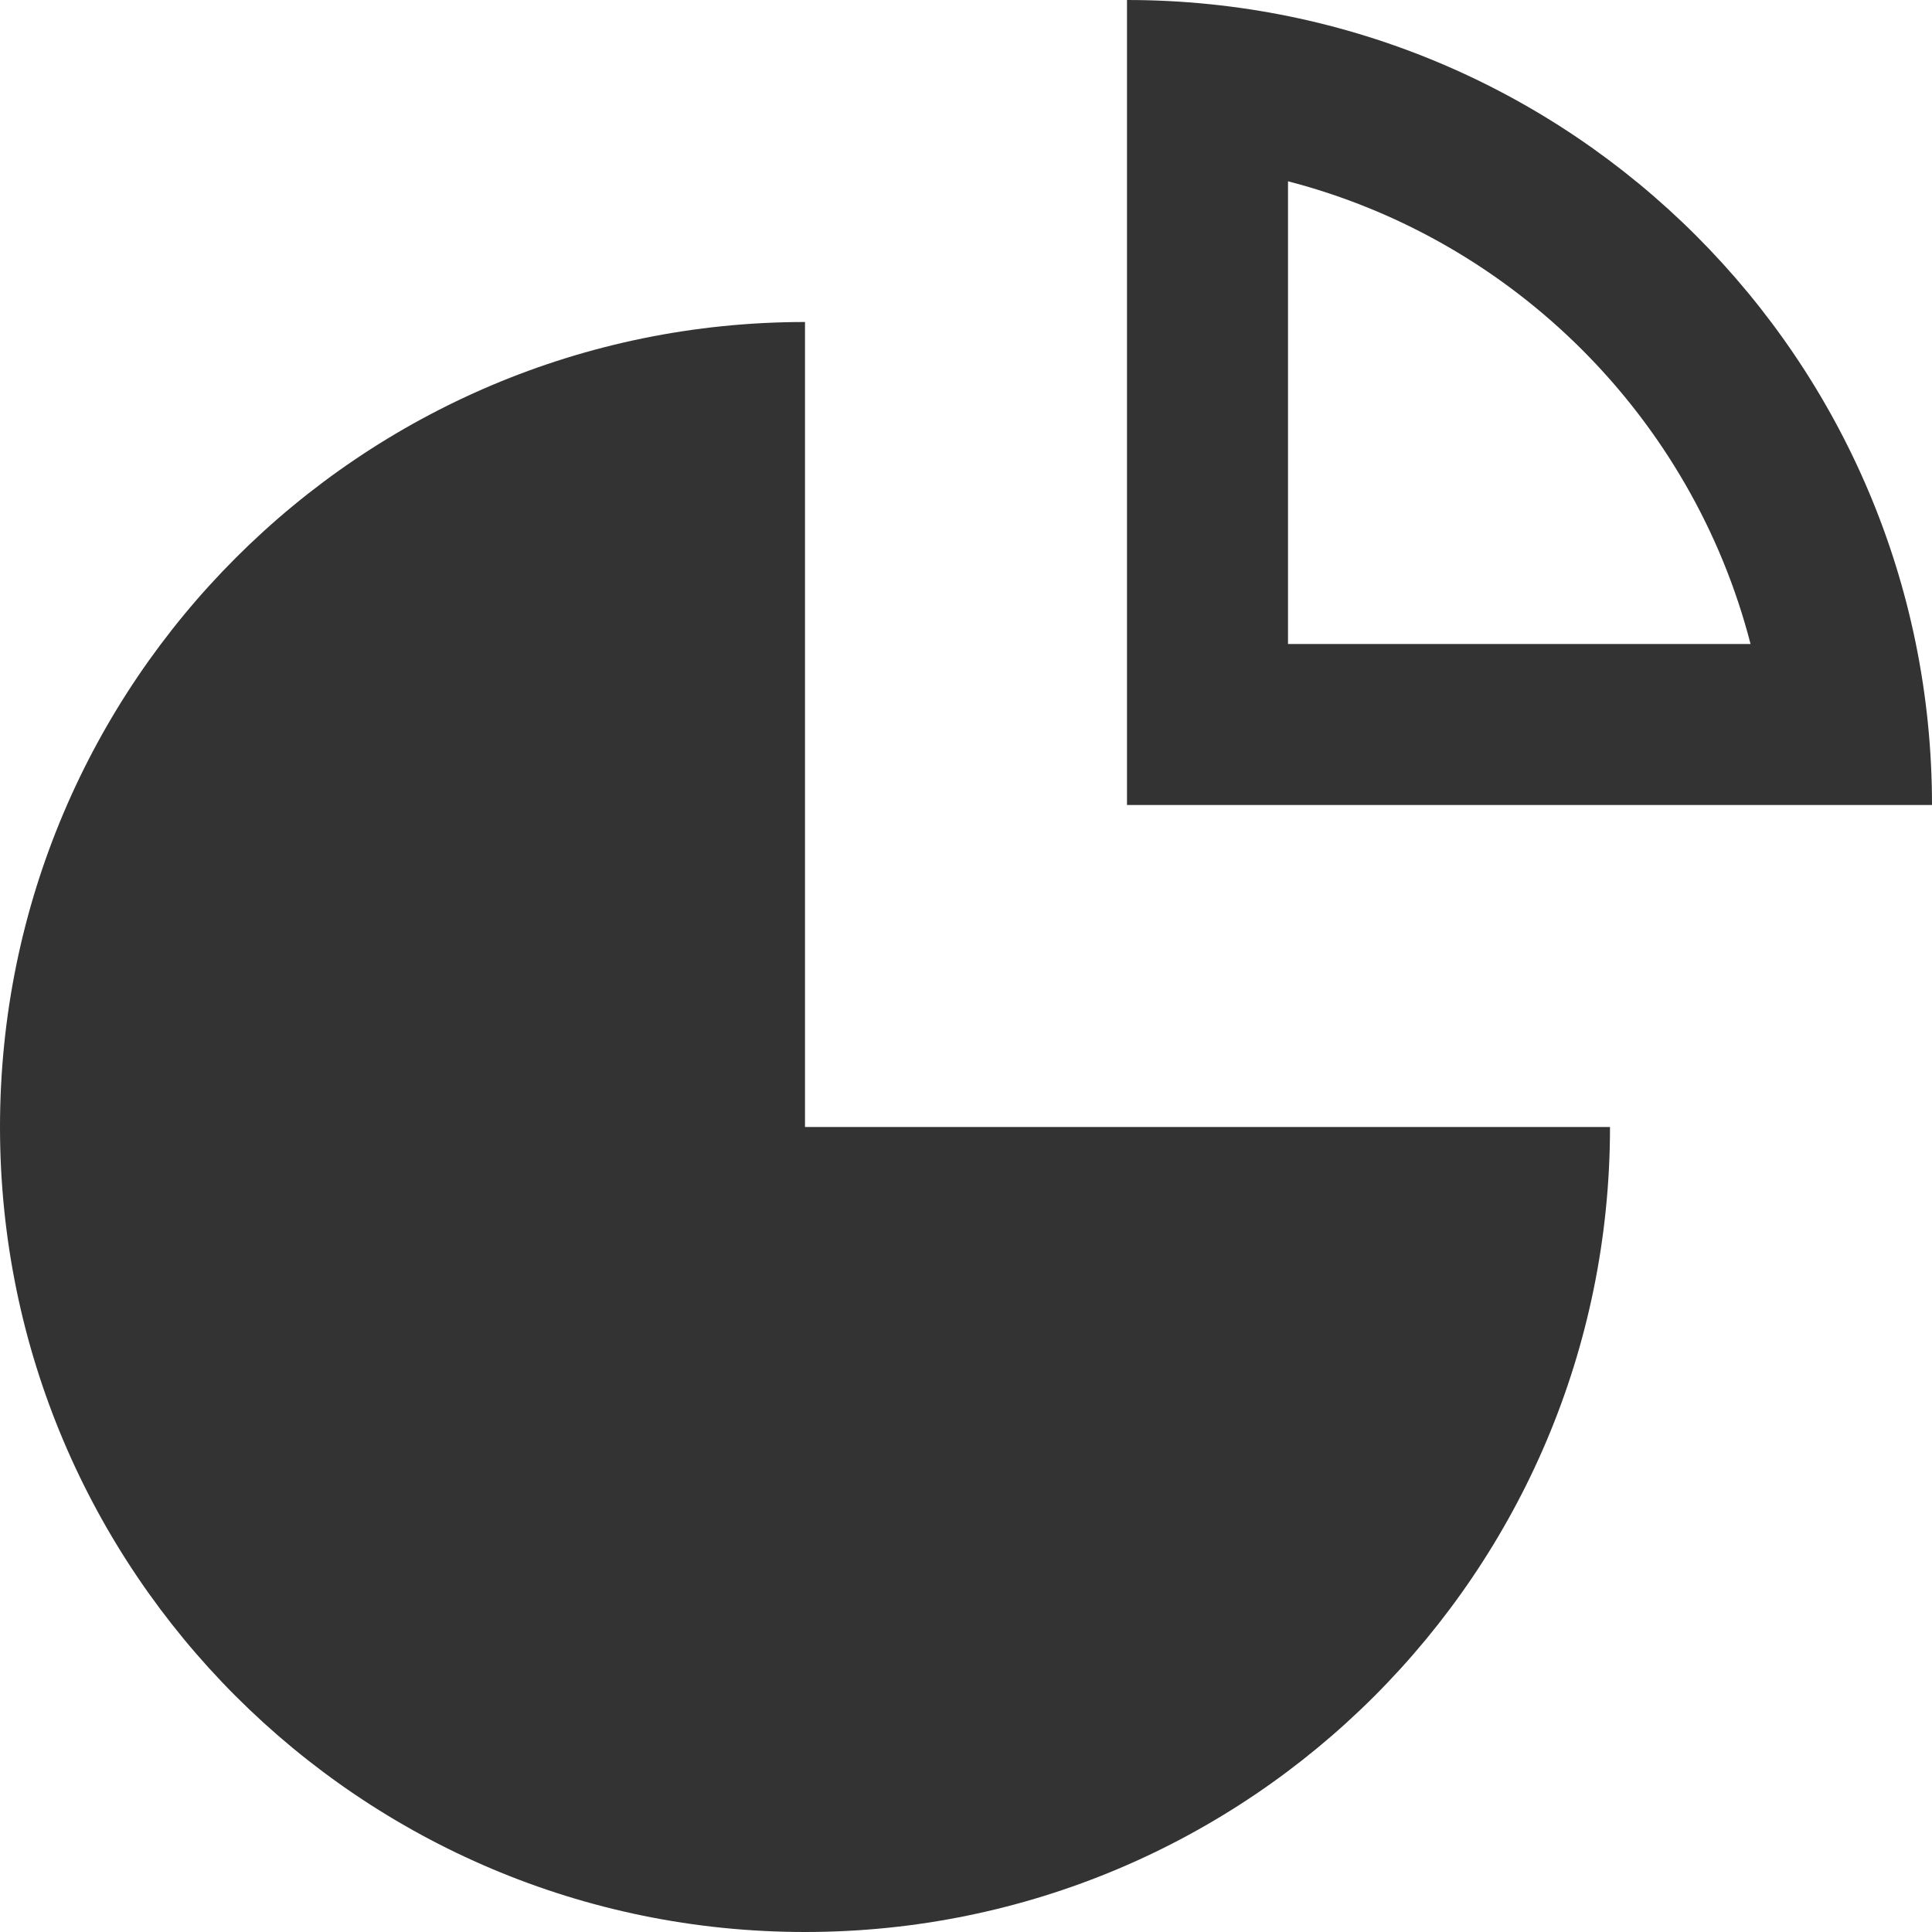 <?xml version="1.0" encoding="utf-8"?>
<!-- Generator: Adobe Illustrator 15.0.0, SVG Export Plug-In . SVG Version: 6.00 Build 0)  -->
<!DOCTYPE svg PUBLIC "-//W3C//DTD SVG 1.1//EN" "http://www.w3.org/Graphics/SVG/1.1/DTD/svg11.dtd">
<svg version="1.1" id="Слой_1" xmlns="http://www.w3.org/2000/svg" xmlns:xlink="http://www.w3.org/1999/xlink" x="0px" y="0px"
	 width="12px" height="12px" viewBox="0 0 12 12" enable-background="new 0 0 12 12" xml:space="preserve">
<path fill="#333333" d="M8,1.126C9.403,1.489,10.511,2.596,10.873,4H8V1.126 M7,0v5h5C12,2.239,9.762,0,7,0L7,0z"/>
<g>
	<path fill="#333333" d="M10,7H5V2C2.239,2,0,4.239,0,7c0,2.762,2.239,5,5,5C7.762,12,10,9.762,10,7z"/>
</g>
</svg>
